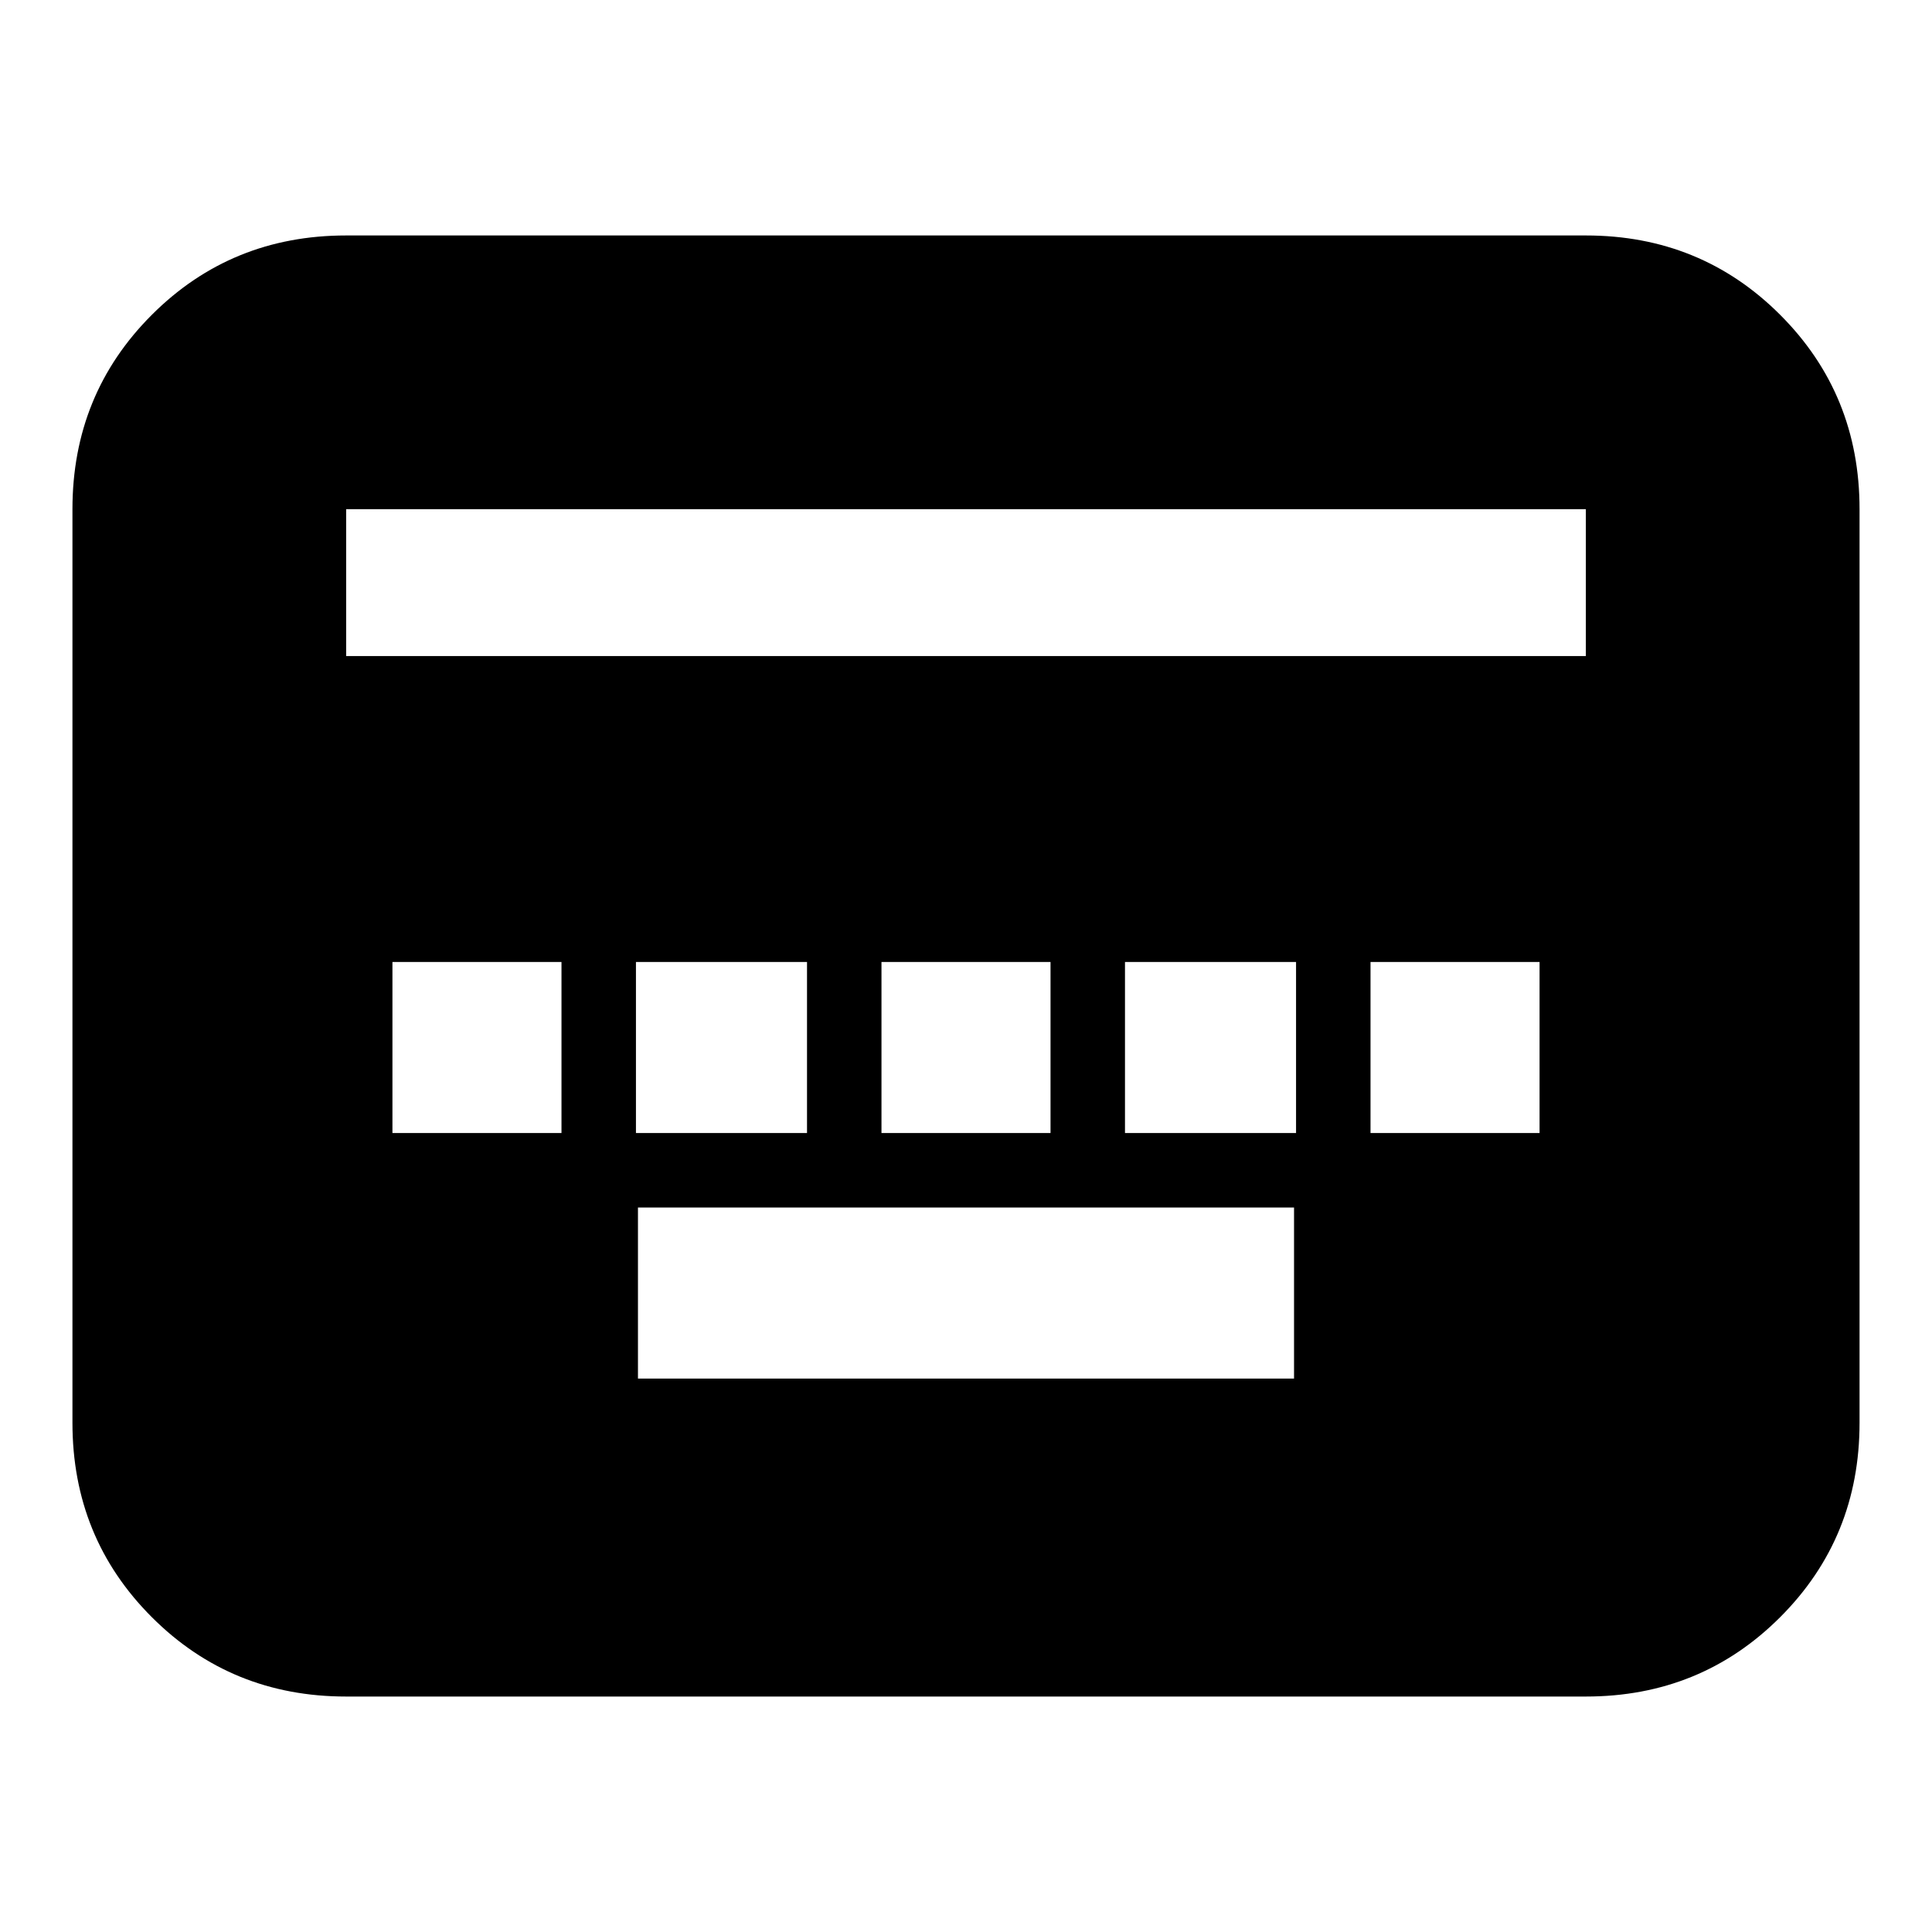 <svg xmlns="http://www.w3.org/2000/svg" height="24" viewBox="0 -960 960 960" width="24"><path d="M317-275h326v-85H317v85ZM195-397h84v-85h-84v85Zm121 0h85v-85h-85v85Zm122 0h84v-85h-84v85Zm121 0h85v-85h-85v85Zm122 0h84v-85h-84v85ZM172-117q-57.12 0-96.56-39.44Q36-195.88 36-253v-454q0-57.13 39.44-96.56Q114.88-843 172-843h616q57.13 0 96.56 39.44Q924-764.13 924-707v454q0 57.12-39.44 96.56Q845.13-117 788-117H172Zm0-517h616v-73H172v73Z"/></svg>